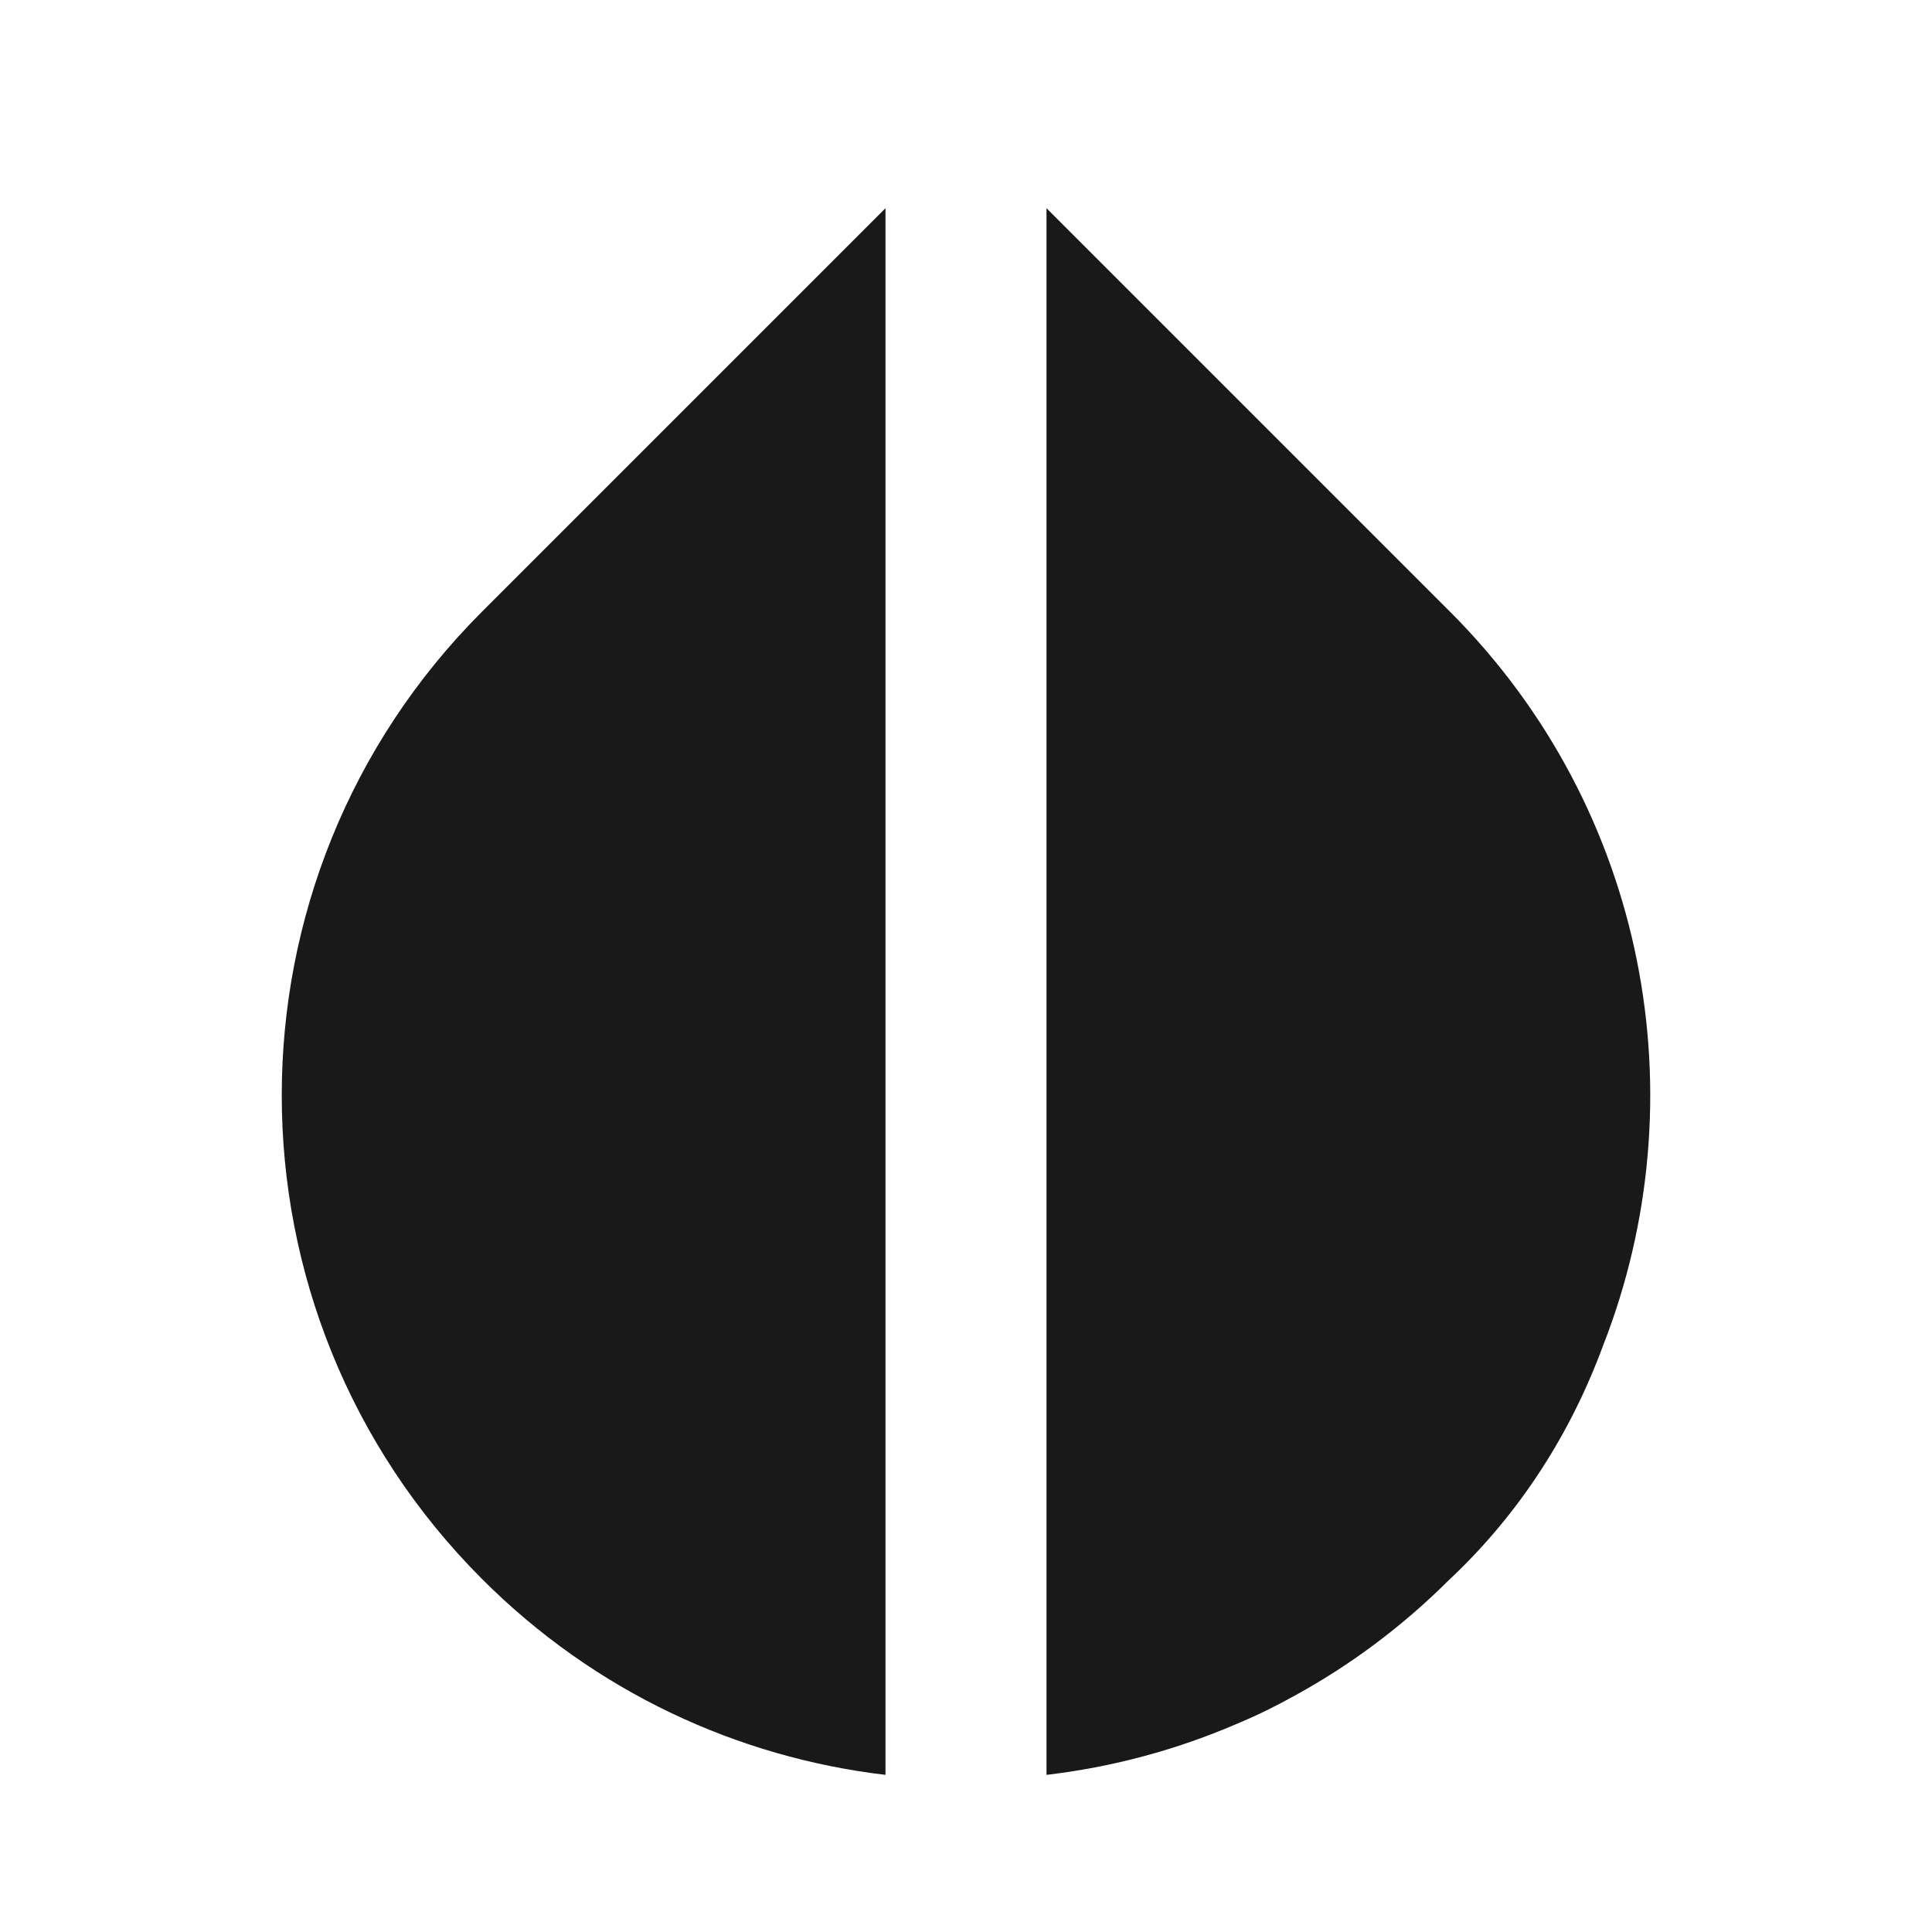 <svg width="24" height="24" viewBox="0 0 24 24" fill="none" xmlns="http://www.w3.org/2000/svg">
<path d="M11 2.586L5.99 7.596C2.67 10.916 2.67 16.297 5.99 19.617C7.395 21.022 9.169 21.832 11 22.048V2.586Z" fill="black" fill-opacity="0.9" style="fill:black;fill-opacity:0.9;"/>
<path d="M13 22.048C13.809 21.953 14.607 21.741 15.367 21.413C15.61 21.312 15.848 21.195 16.085 21.063C16.771 20.687 17.416 20.209 17.998 19.629C18.889 18.795 19.519 17.789 19.916 16.71C21.109 13.66 20.474 10.06 18.01 7.596L13 2.586V22.048Z" fill="black" fill-opacity="0.9" style="fill:black;fill-opacity:0.9;"/>
</svg>
